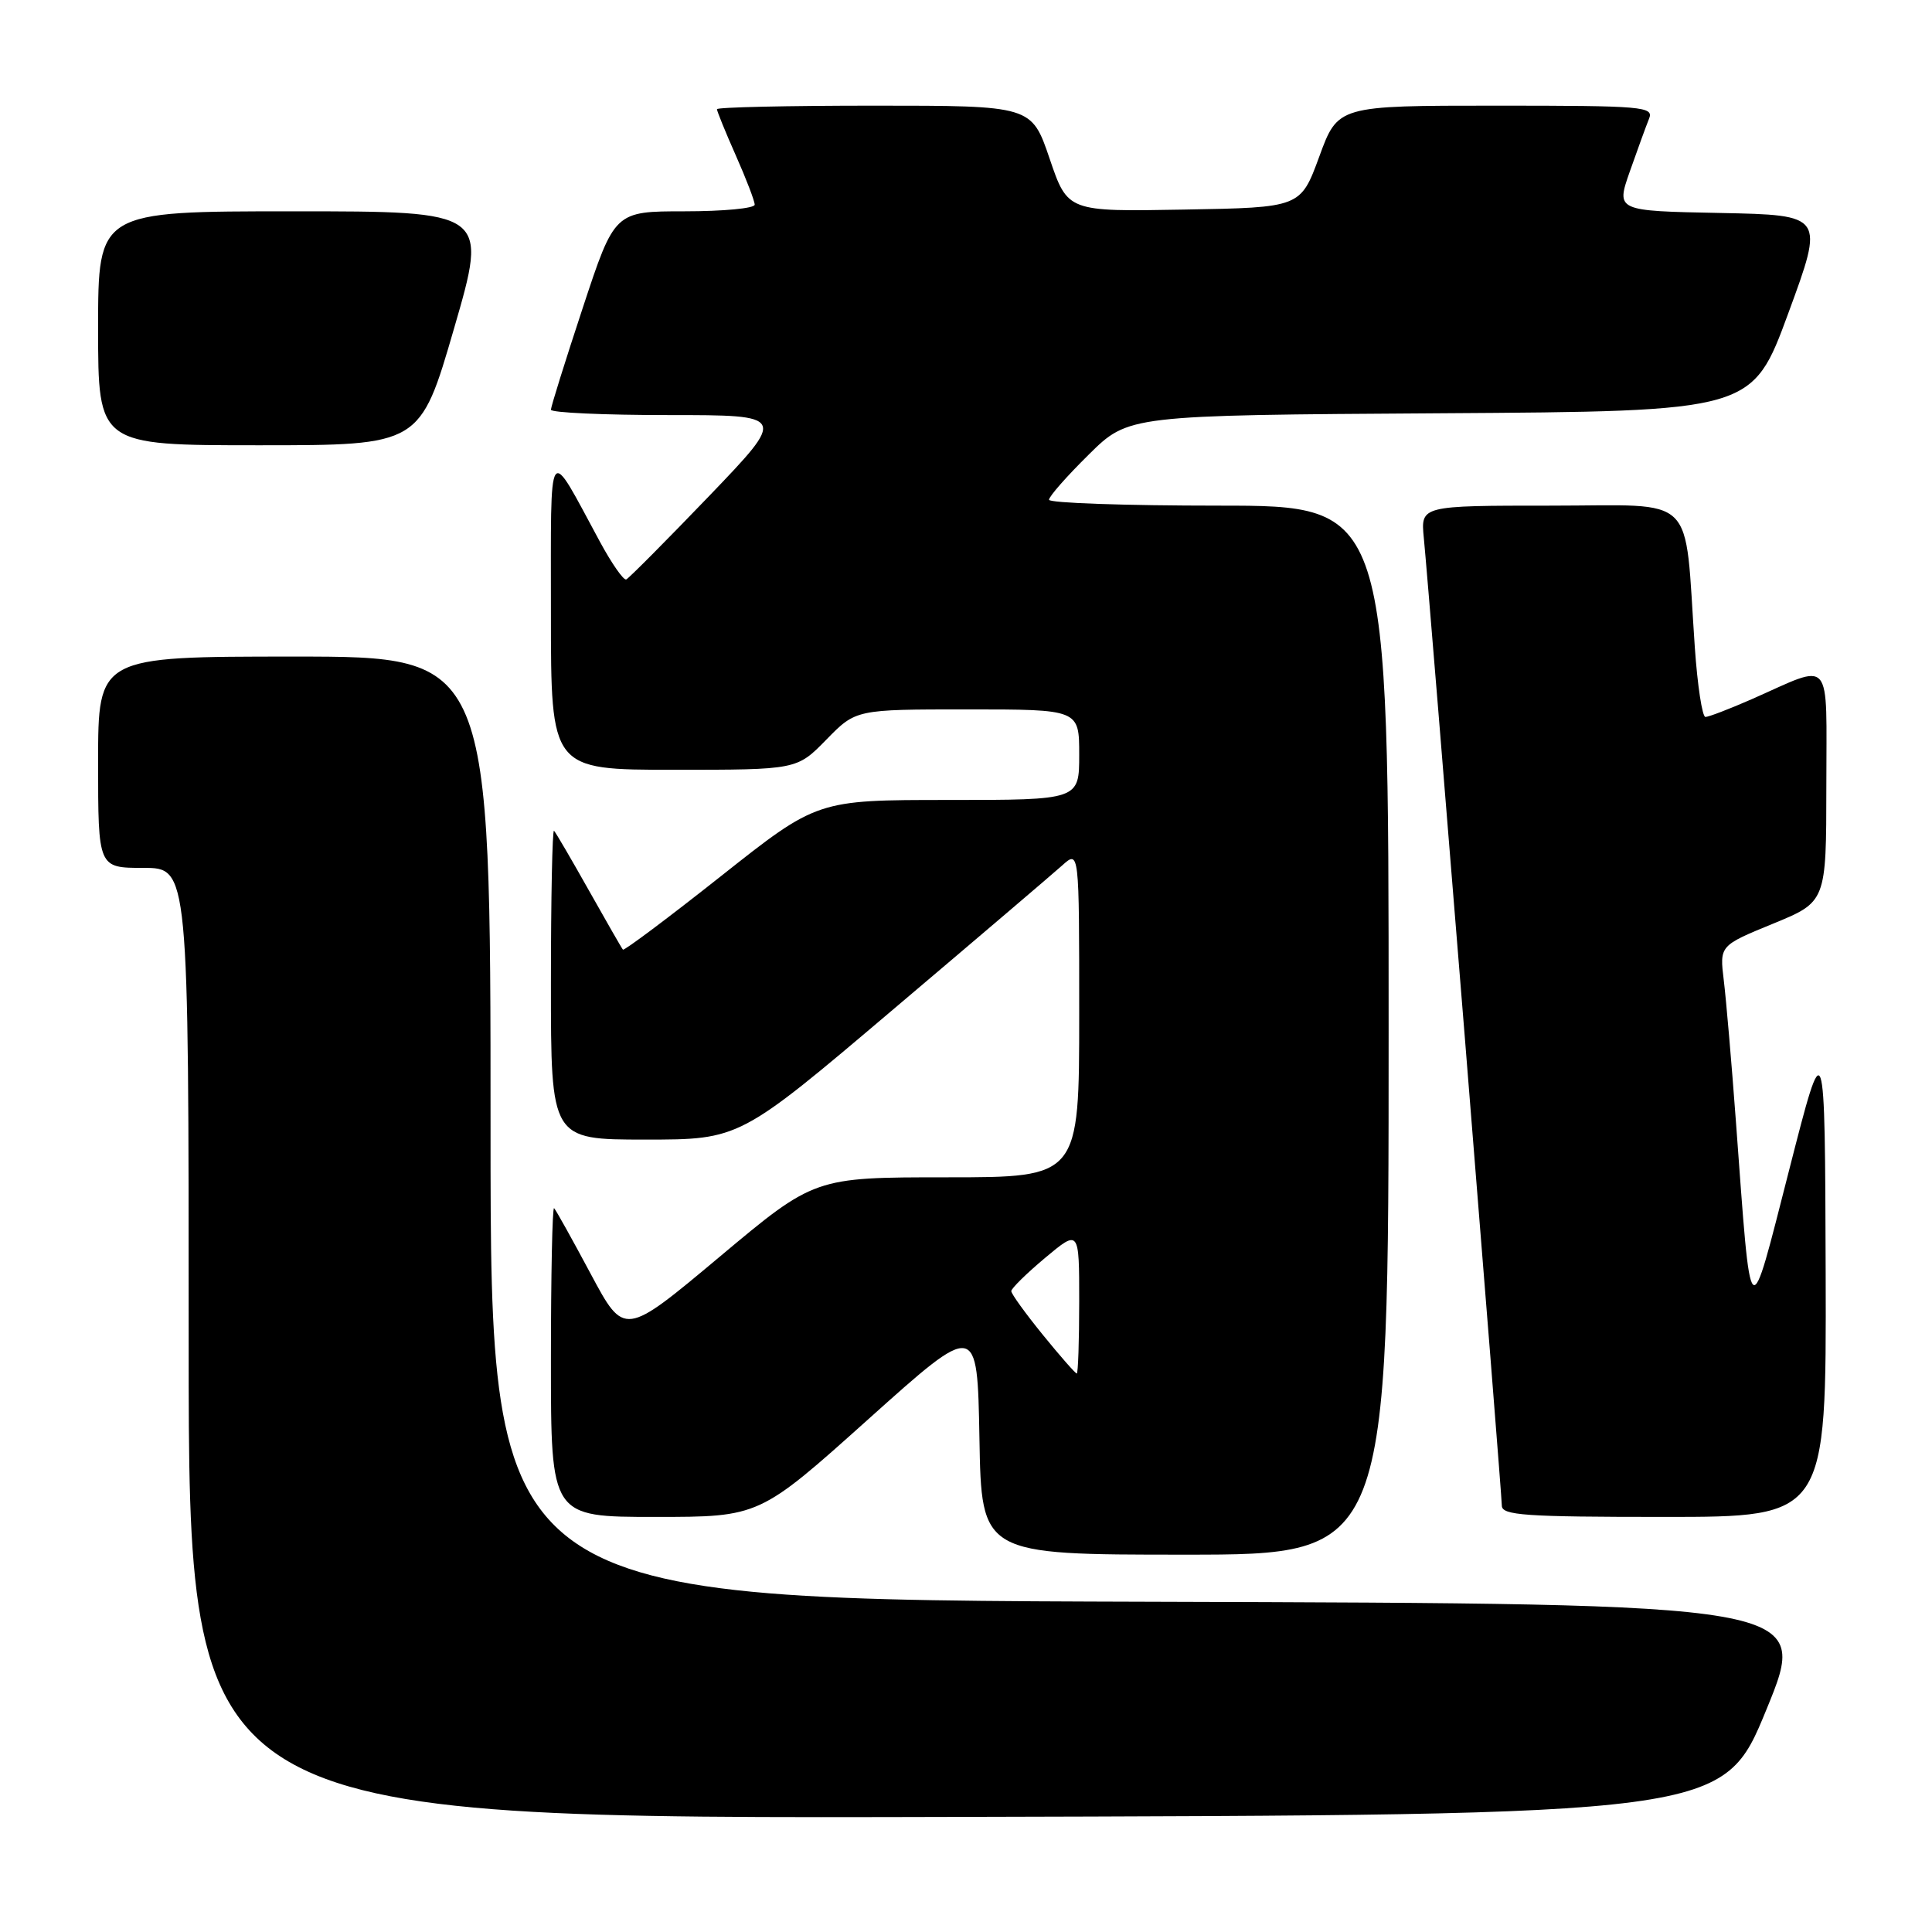 <?xml version="1.0" encoding="UTF-8" standalone="no"?>
<!DOCTYPE svg PUBLIC "-//W3C//DTD SVG 1.1//EN" "http://www.w3.org/Graphics/SVG/1.1/DTD/svg11.dtd" >
<svg xmlns="http://www.w3.org/2000/svg" xmlns:xlink="http://www.w3.org/1999/xlink" version="1.1" viewBox="0 0 256 256">
 <g >
 <path fill="currentColor"
d=" M 234.07 226.50 C 239.81 212.50 239.81 212.50 152.41 212.24 C 65.00 211.99 65.00 211.99 65.00 149.49 C 65.00 87.00 65.00 87.00 39.00 87.00 C 13.00 87.00 13.00 87.00 13.00 101.00 C 13.00 115.00 13.00 115.00 19.00 115.00 C 25.00 115.00 25.00 115.00 25.00 178.00 C 25.00 241.01 25.00 241.01 126.66 240.75 C 228.33 240.50 228.33 240.50 234.07 226.50 Z  M 184.00 136.50 C 184.00 67.00 184.00 67.00 161.50 67.00 C 149.12 67.00 139.00 66.65 139.00 66.22 C 139.00 65.78 141.37 63.09 144.27 60.23 C 149.54 55.02 149.54 55.02 190.86 54.76 C 232.18 54.50 232.18 54.50 236.96 41.50 C 241.74 28.50 241.74 28.50 227.93 28.22 C 214.13 27.95 214.13 27.95 215.96 22.72 C 216.97 19.85 218.11 16.71 218.50 15.75 C 219.17 14.12 217.82 14.00 198.25 14.00 C 177.28 14.00 177.28 14.00 174.81 20.75 C 172.33 27.50 172.33 27.50 156.90 27.77 C 141.47 28.05 141.47 28.05 139.08 21.02 C 136.69 14.00 136.69 14.00 115.84 14.00 C 104.38 14.00 95.00 14.21 95.00 14.47 C 95.00 14.73 96.12 17.49 97.50 20.60 C 98.88 23.71 100.00 26.64 100.00 27.12 C 100.00 27.61 95.82 28.00 90.72 28.00 C 81.44 28.00 81.44 28.00 77.22 40.79 C 74.90 47.82 73.00 53.90 73.00 54.29 C 73.00 54.68 80.03 55.00 88.63 55.00 C 104.25 55.00 104.25 55.00 93.94 65.75 C 88.26 71.66 83.33 76.62 82.98 76.78 C 82.63 76.93 81.06 74.68 79.49 71.78 C 72.45 58.77 73.01 57.95 73.00 81.25 C 73.00 102.00 73.00 102.00 89.30 102.00 C 105.59 102.00 105.59 102.00 109.50 98.00 C 113.41 94.00 113.41 94.00 128.20 94.00 C 143.00 94.00 143.00 94.00 143.00 100.00 C 143.00 106.00 143.00 106.00 125.64 106.00 C 108.28 106.00 108.28 106.00 95.55 116.08 C 88.55 121.62 82.69 126.01 82.54 125.83 C 82.38 125.65 80.36 122.12 78.04 118.00 C 75.72 113.88 73.64 110.31 73.41 110.08 C 73.19 109.85 73.00 118.97 73.00 130.33 C 73.00 151.00 73.00 151.00 85.50 151.00 C 98.01 151.00 98.01 151.00 118.25 133.84 C 129.39 124.41 139.51 115.78 140.75 114.67 C 143.00 112.65 143.00 112.65 143.00 134.33 C 143.00 156.00 143.00 156.00 125.46 156.00 C 107.92 156.00 107.92 156.00 95.32 166.56 C 82.72 177.11 82.72 177.11 78.28 168.81 C 75.84 164.25 73.66 160.32 73.42 160.09 C 73.19 159.86 73.00 168.97 73.00 180.33 C 73.00 201.00 73.00 201.00 86.81 201.00 C 100.62 201.00 100.62 201.00 115.06 188.05 C 129.50 175.10 129.50 175.10 129.78 190.55 C 130.05 206.00 130.05 206.00 157.03 206.00 C 184.00 206.00 184.00 206.00 184.00 136.50 Z  M 241.91 168.75 C 241.81 136.50 241.81 136.50 237.08 155.00 C 231.65 176.17 232.09 176.57 230.01 148.50 C 229.44 140.80 228.72 132.43 228.41 129.90 C 227.85 125.30 227.85 125.30 234.92 122.40 C 241.99 119.50 241.99 119.50 242.00 104.18 C 242.00 86.69 242.99 87.85 232.13 92.64 C 229.17 93.94 226.40 95.00 225.98 95.00 C 225.56 95.00 224.92 90.84 224.57 85.75 C 223.14 65.04 225.13 67.00 205.53 67.00 C 188.25 67.00 188.25 67.00 188.66 71.25 C 189.38 78.51 199.00 197.91 199.00 199.50 C 199.00 200.79 202.03 201.00 220.50 201.00 C 242.00 201.00 242.00 201.00 241.91 168.75 Z  M 60.17 43.50 C 64.67 28.00 64.67 28.00 38.84 28.00 C 13.00 28.00 13.00 28.00 13.00 43.50 C 13.00 59.00 13.00 59.00 34.33 59.00 C 55.67 59.00 55.67 59.00 60.17 43.50 Z  M 138.18 176.87 C 135.88 174.04 134.00 171.44 134.00 171.08 C 134.00 170.72 136.03 168.73 138.50 166.66 C 143.00 162.90 143.00 162.90 143.00 172.45 C 143.00 177.70 142.85 182.00 142.68 182.00 C 142.50 182.00 140.47 179.69 138.18 176.87 Z "/>
</g>
</svg>